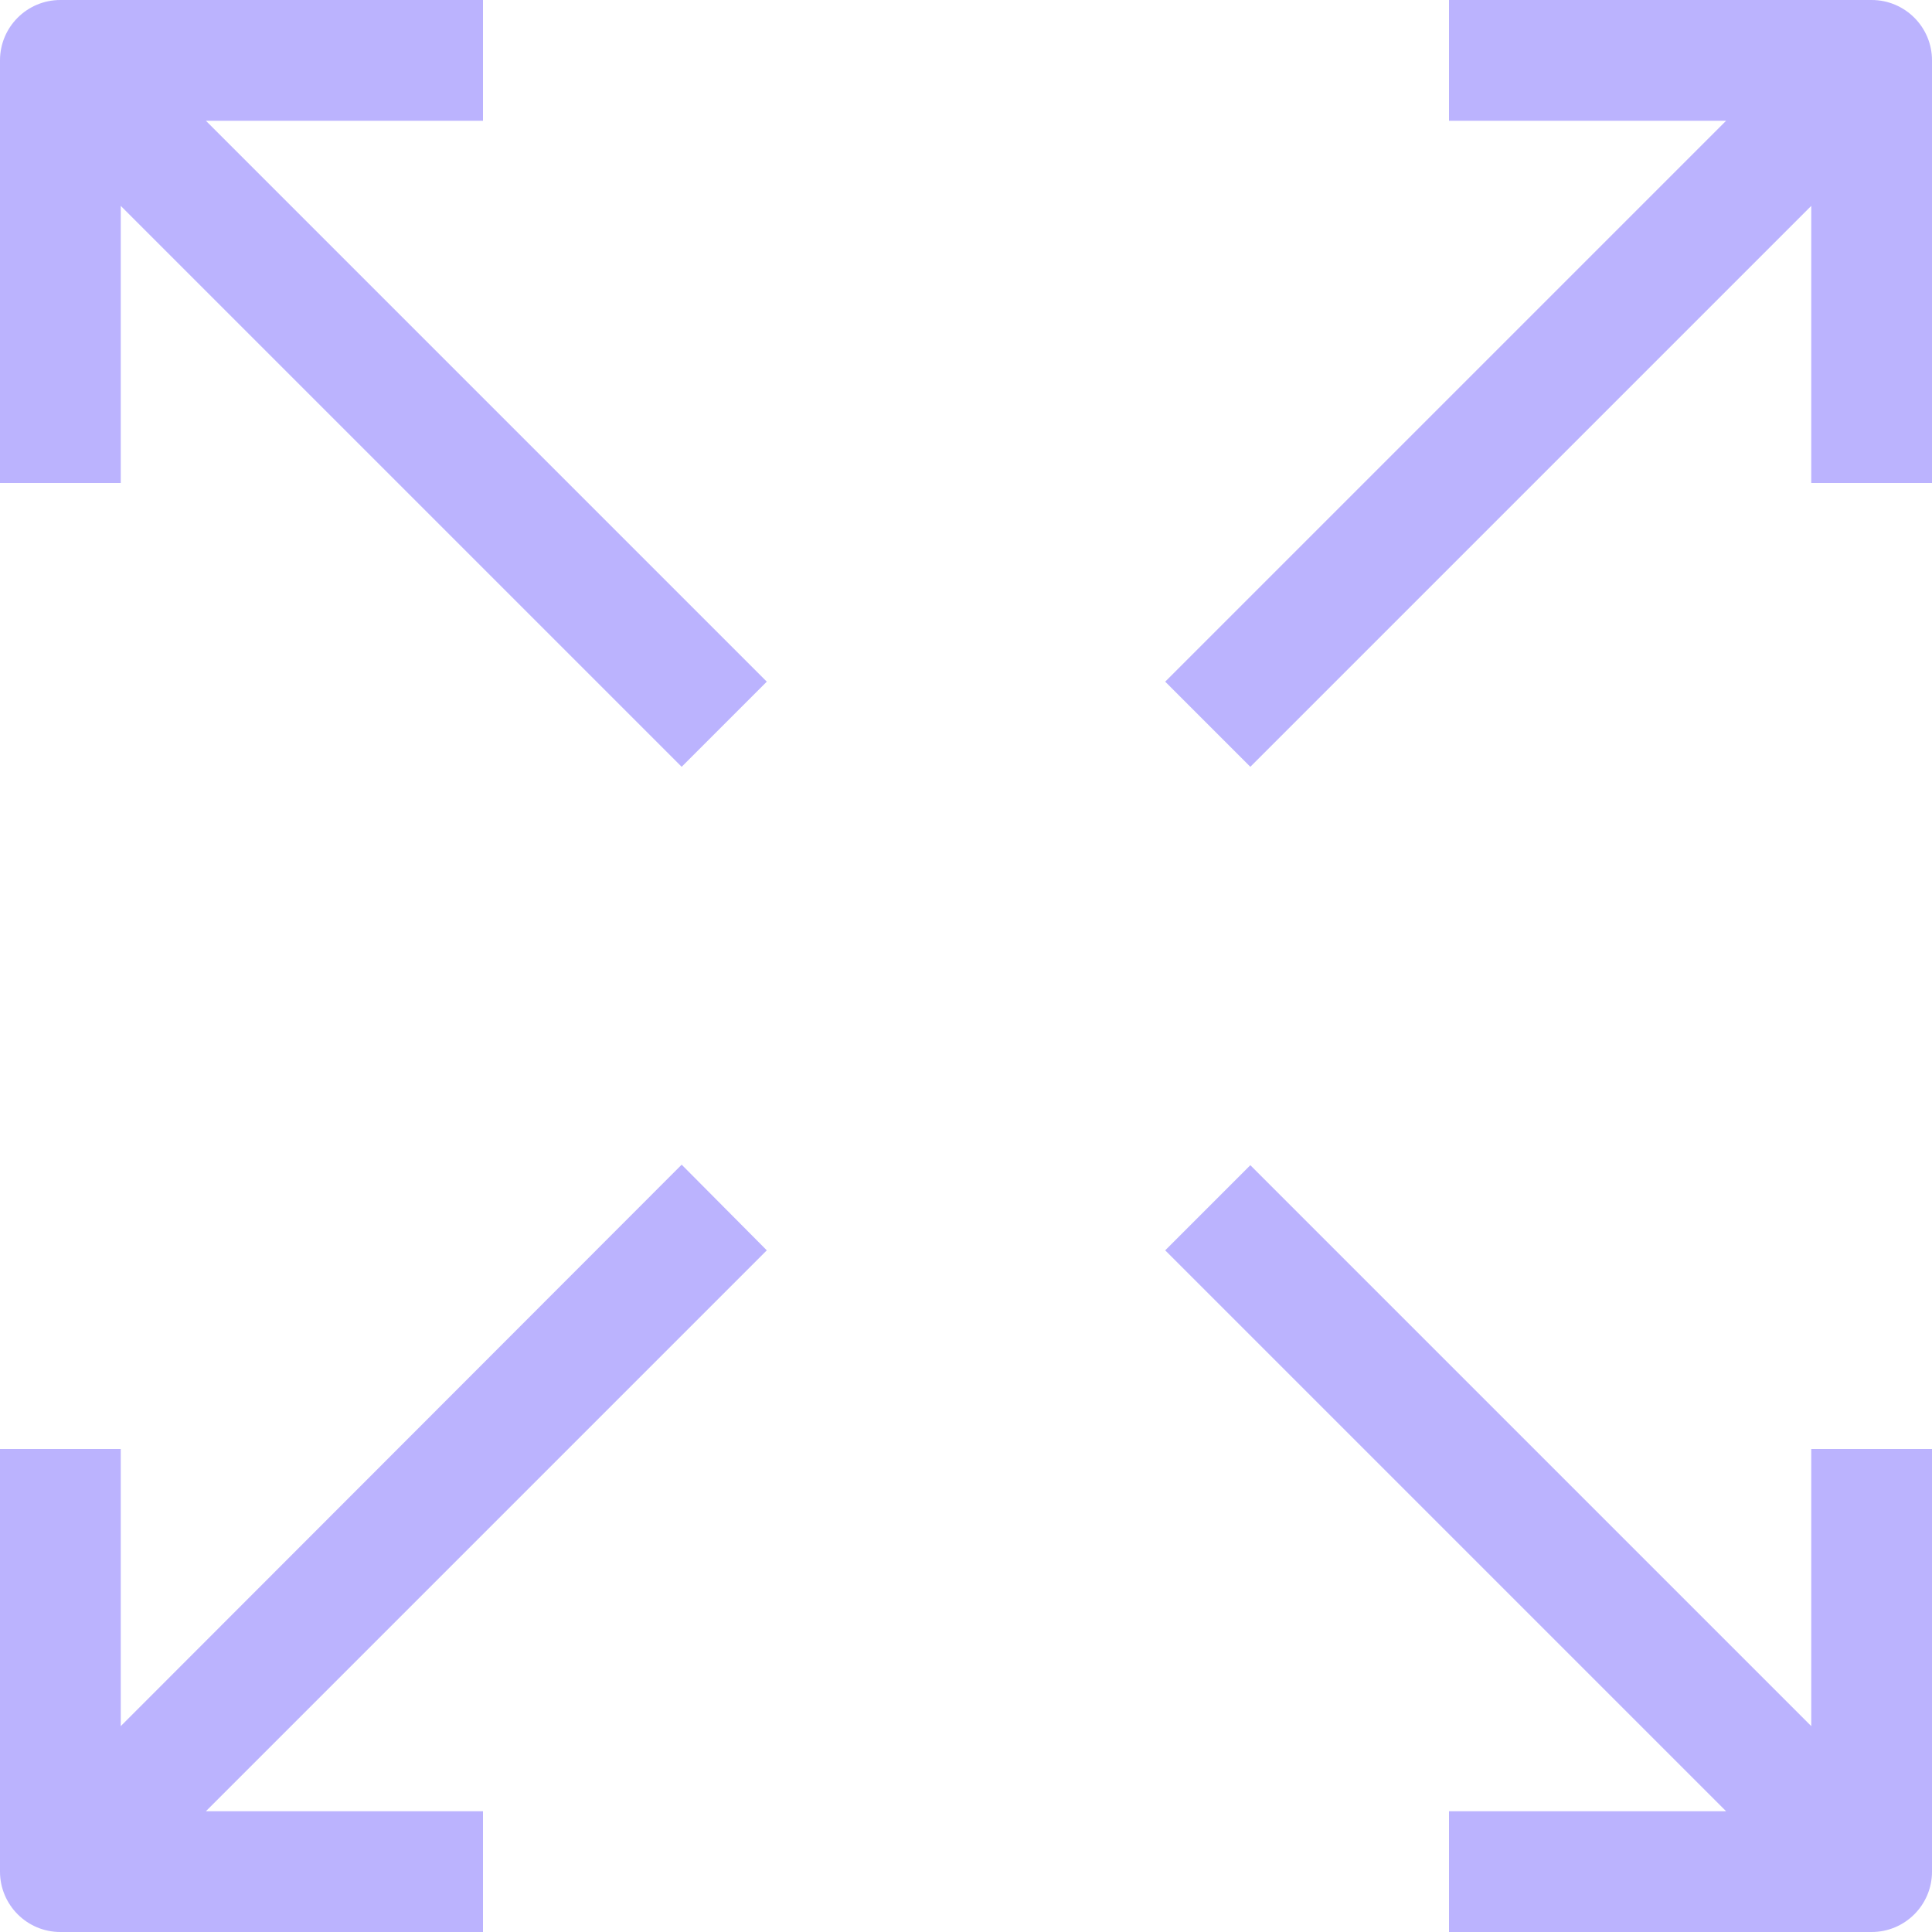 <svg width="18" height="18" viewBox="0 0 18 18" fill="none" xmlns="http://www.w3.org/2000/svg">
<g clip-path="url(#clip0)">
<path d="M4.5 1.125V0H0.562C0.252 0 0 0.252 0 0.562V4.5H1.125V1.918L6.351 7.144L7.144 6.351L1.918 1.125H4.5Z" fill="#BBB3FE"/>
<path d="M17.438 0H13.5V1.125H16.082L10.856 6.351L11.649 7.144L16.875 1.918V4.5H18V0.562C18 0.252 17.748 0 17.438 0Z" fill="#BBB3FE"/>
<path d="M16.875 16.082L11.649 10.856L10.856 11.649L16.082 16.875H13.5V18H17.438C17.748 18 18 17.748 18 17.438V13.5H16.875V16.082Z" fill="#BBB3FE"/>
<path d="M6.351 10.851L1.125 16.082V13.5H0V17.437C0 17.748 0.252 18 0.562 18H4.5V16.875H1.918L7.144 11.649L6.351 10.851Z" fill="#BBB3FE"/>
</g>
<defs>
<clipPath id="clip0">
<rect width="18" height="18" fill="white"/>
</clipPath>
</defs>
</svg>
